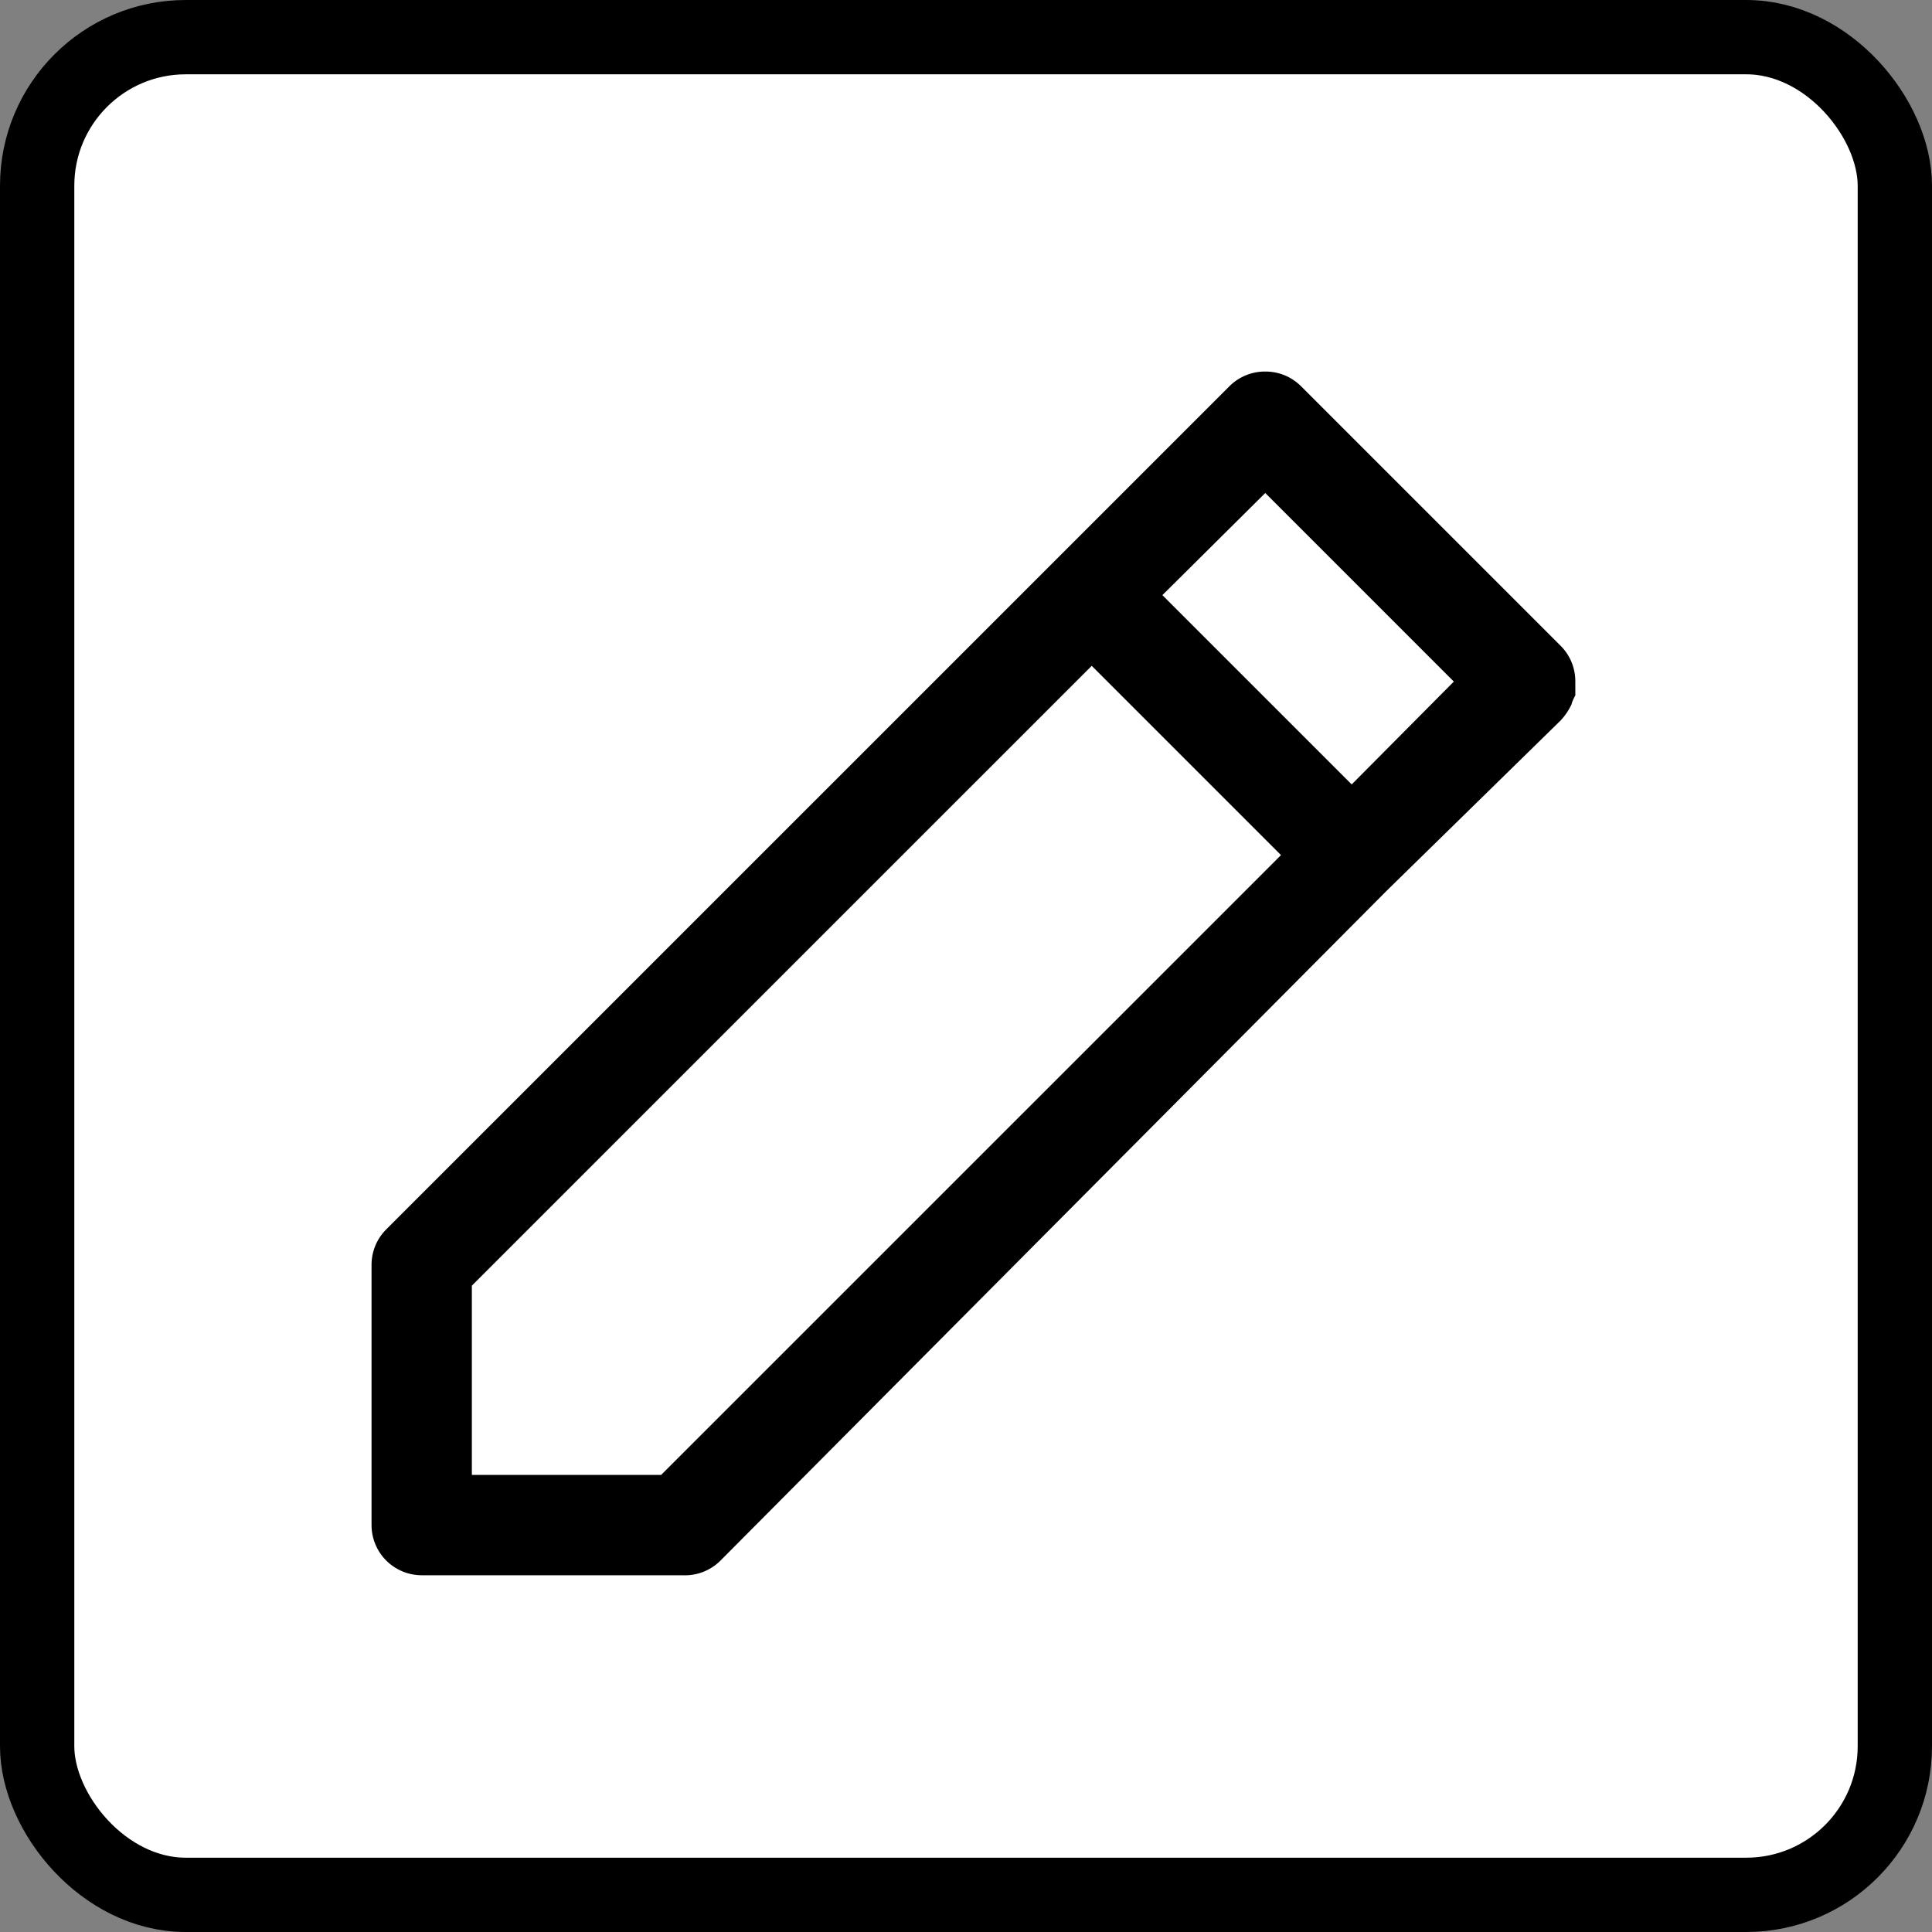 <svg width="52" height="52" viewBox="0 0 52 52" fill="none" xmlns="http://www.w3.org/2000/svg">
<rect x="0" y="0" width="52" height="52" fill="#808080" stroke="none"/>
<rect x="1" y="1" width="50" height="50" rx="4" fill="white" stroke="black" stroke-width="2"/>
<path fill-rule="evenodd" clip-rule="evenodd" d="M42.3 17.825C42.367 17.99 42.401 18.166 42.4 18.344L42.4 18.713C42.398 18.718 42.394 18.727 42.387 18.739L42.38 18.752C42.369 18.774 42.351 18.809 42.337 18.842C42.322 18.875 42.307 18.916 42.296 18.964C42.222 19.12 42.125 19.263 42.007 19.389L37.326 23.971L19.388 42.007C19.254 42.14 19.093 42.244 18.917 42.311C18.74 42.379 18.551 42.408 18.362 42.398L18.354 42.398H11.35C10.992 42.398 10.649 42.255 10.395 42.002C10.142 41.749 10 41.406 10 41.048L10 34.052L10 34.05C9.999 33.873 10.033 33.697 10.1 33.532C10.167 33.368 10.267 33.218 10.392 33.092L33.094 10.391C33.22 10.266 33.37 10.167 33.534 10.1C33.699 10.033 33.875 9.999 34.052 10L34.056 10C34.233 9.999 34.41 10.033 34.574 10.1C34.738 10.167 34.888 10.267 35.014 10.392L42.009 17.386C42.134 17.512 42.233 17.661 42.3 17.825ZM12.7 39.698H17.794L34.478 23.015L29.384 17.921L12.7 34.604V39.698ZM31.286 16.018L36.381 21.113L39.13 18.345L34.055 13.269L31.286 16.018Z" fill="black"/>
</svg>
